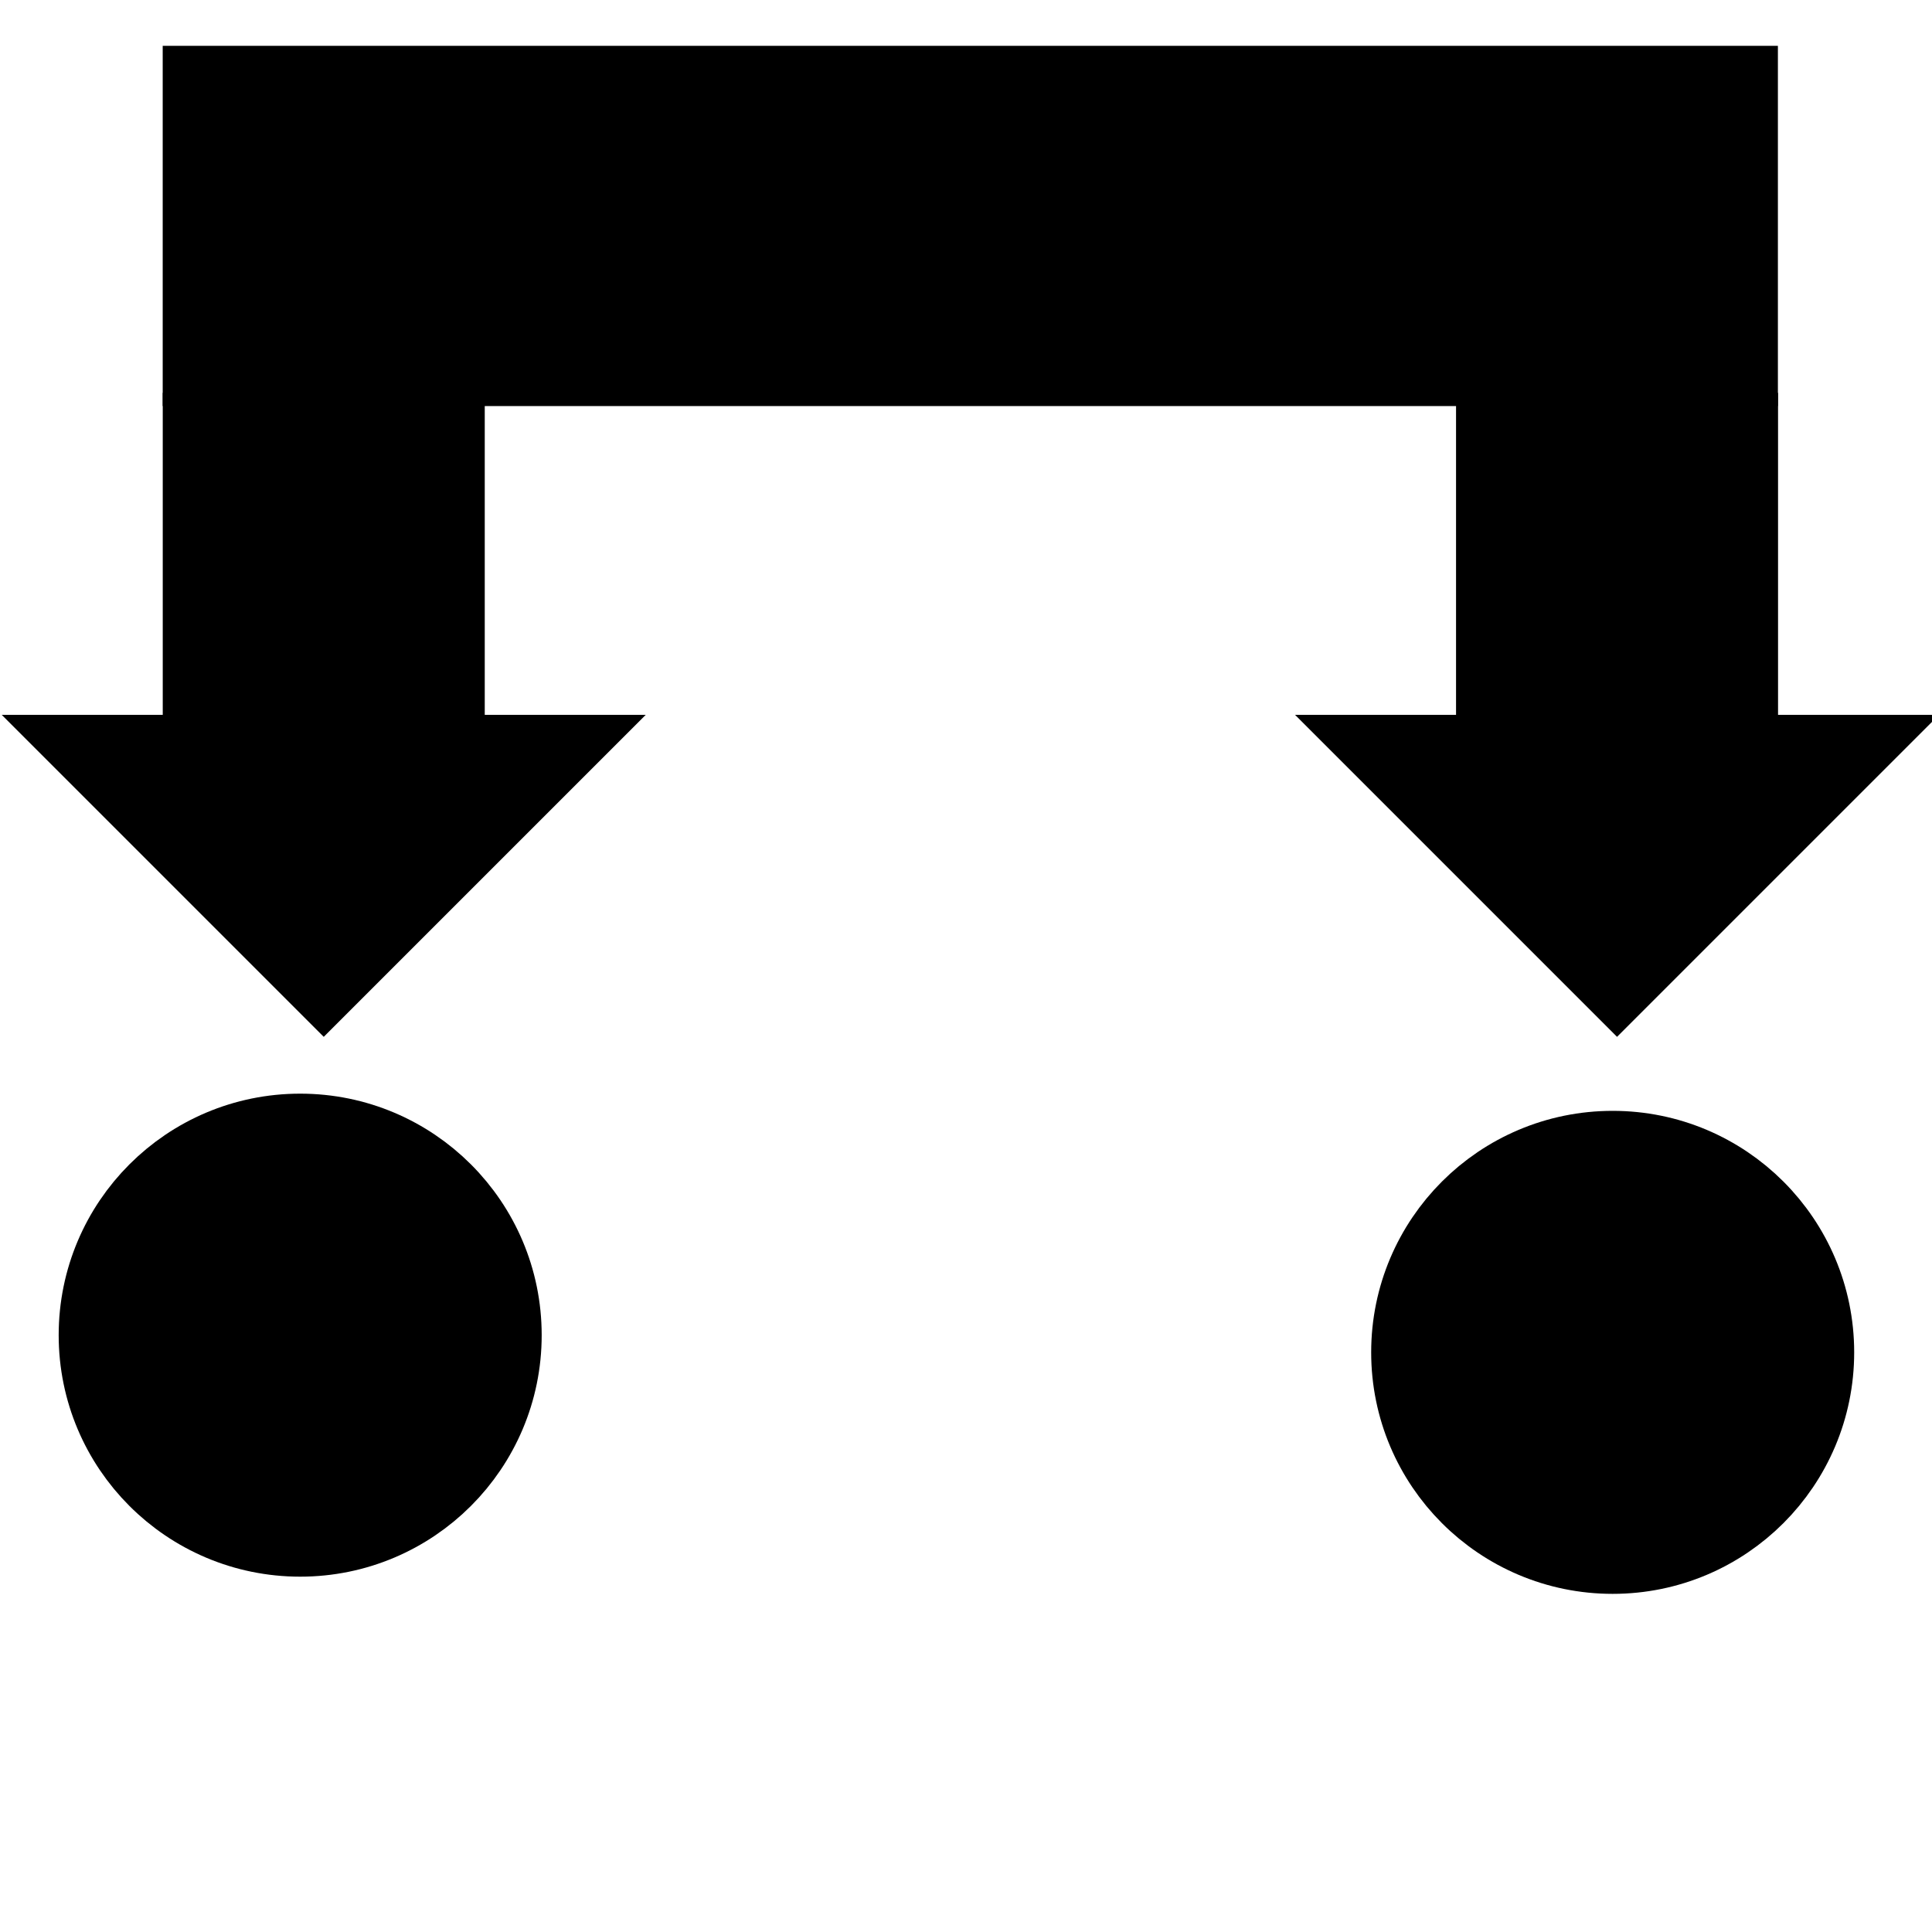 <?xml version="1.0" encoding="UTF-8" standalone="no"?>
<!-- Created with Inkscape (http://www.inkscape.org/) -->

<svg
   xmlns:dc="http://purl.org/dc/elements/1.1/"
   xmlns:cc="http://creativecommons.org/ns#"
   xmlns:rdf="http://www.w3.org/1999/02/22-rdf-syntax-ns#"
   xmlns:svg="http://www.w3.org/2000/svg"
   xmlns="http://www.w3.org/2000/svg"
   xmlns:sodipodi="http://sodipodi.sourceforge.net/DTD/sodipodi-0.dtd"
   xmlns:inkscape="http://www.inkscape.org/namespaces/inkscape"
   width="300"
   height="300"
   viewBox="0 0 300 300"
   id="svg2"
   version="1.1"
   inkscape:version="0.91 r13725"
   sodipodi:docname="matching.svg"
   inkscape:export-filename="/home/bradley/eb/electric-brain/plugins/matching_architecture/client/img/matching.png"
   inkscape:export-xdpi="60"
   inkscape:export-ydpi="60">
  <defs
     id="defs4" />
  <sodipodi:namedview
     id="base"
     pagecolor="#ffffff"
     bordercolor="#666666"
     borderopacity="1.0"
     inkscape:pageopacity="0.0"
     inkscape:pageshadow="2"
     inkscape:zoom="1.28"
     inkscape:cx="94.812078"
     inkscape:cy="183.4436"
     inkscape:document-units="px"
     inkscape:current-layer="layer1"
     showgrid="false"
     units="px"
     inkscape:window-width="1855"
     inkscape:window-height="1056"
     inkscape:window-x="65"
     inkscape:window-y="24"
     inkscape:window-maximized="1" />
  <g
     inkscape:label="Layer 1"
     inkscape:groupmode="layer"
     id="layer1"
     transform="translate(0,-752.362)">
    <circle
       style="fill:#000000;fill-opacity:1;stroke:#000000;stroke-width:12.935;stroke-miterlimit:4;stroke-dasharray:none;stroke-opacity:1"
       id="path4136"
       cx="46.612"
       cy="959.685"
       r="31.033" />
    <path
       inkscape:connector-curvature="0"
       id="rect2834"
       style="fill:#000000"
       d="m 251.094,913.362 50,-50 -25,0 0,-50 -50,0 0,50 -25,0 50,50 z" />
    <circle
       style="fill:#000000;fill-opacity:1;stroke:#000000;stroke-width:12.935;stroke-miterlimit:4;stroke-dasharray:none;stroke-opacity:1"
       id="path4136-3"
       cx="250.416"
       cy="962.355"
       r="31.033" />
    <path
       inkscape:connector-curvature="0"
       id="rect2834-6"
       style="fill:#000000"
       d="m 50.271,913.362 50,-50 -25,0 0,-50 -50,0 0,50 -25,0 50,50 z" />
    <rect
       style="fill:#000000;fill-opacity:1;stroke:#000000;stroke-width:7.723;stroke-miterlimit:4;stroke-dasharray:none;stroke-opacity:1"
       id="rect4212"
       width="243.084"
       height="48.214"
       x="29.126"
       y="763.34" />
  </g>
</svg>
